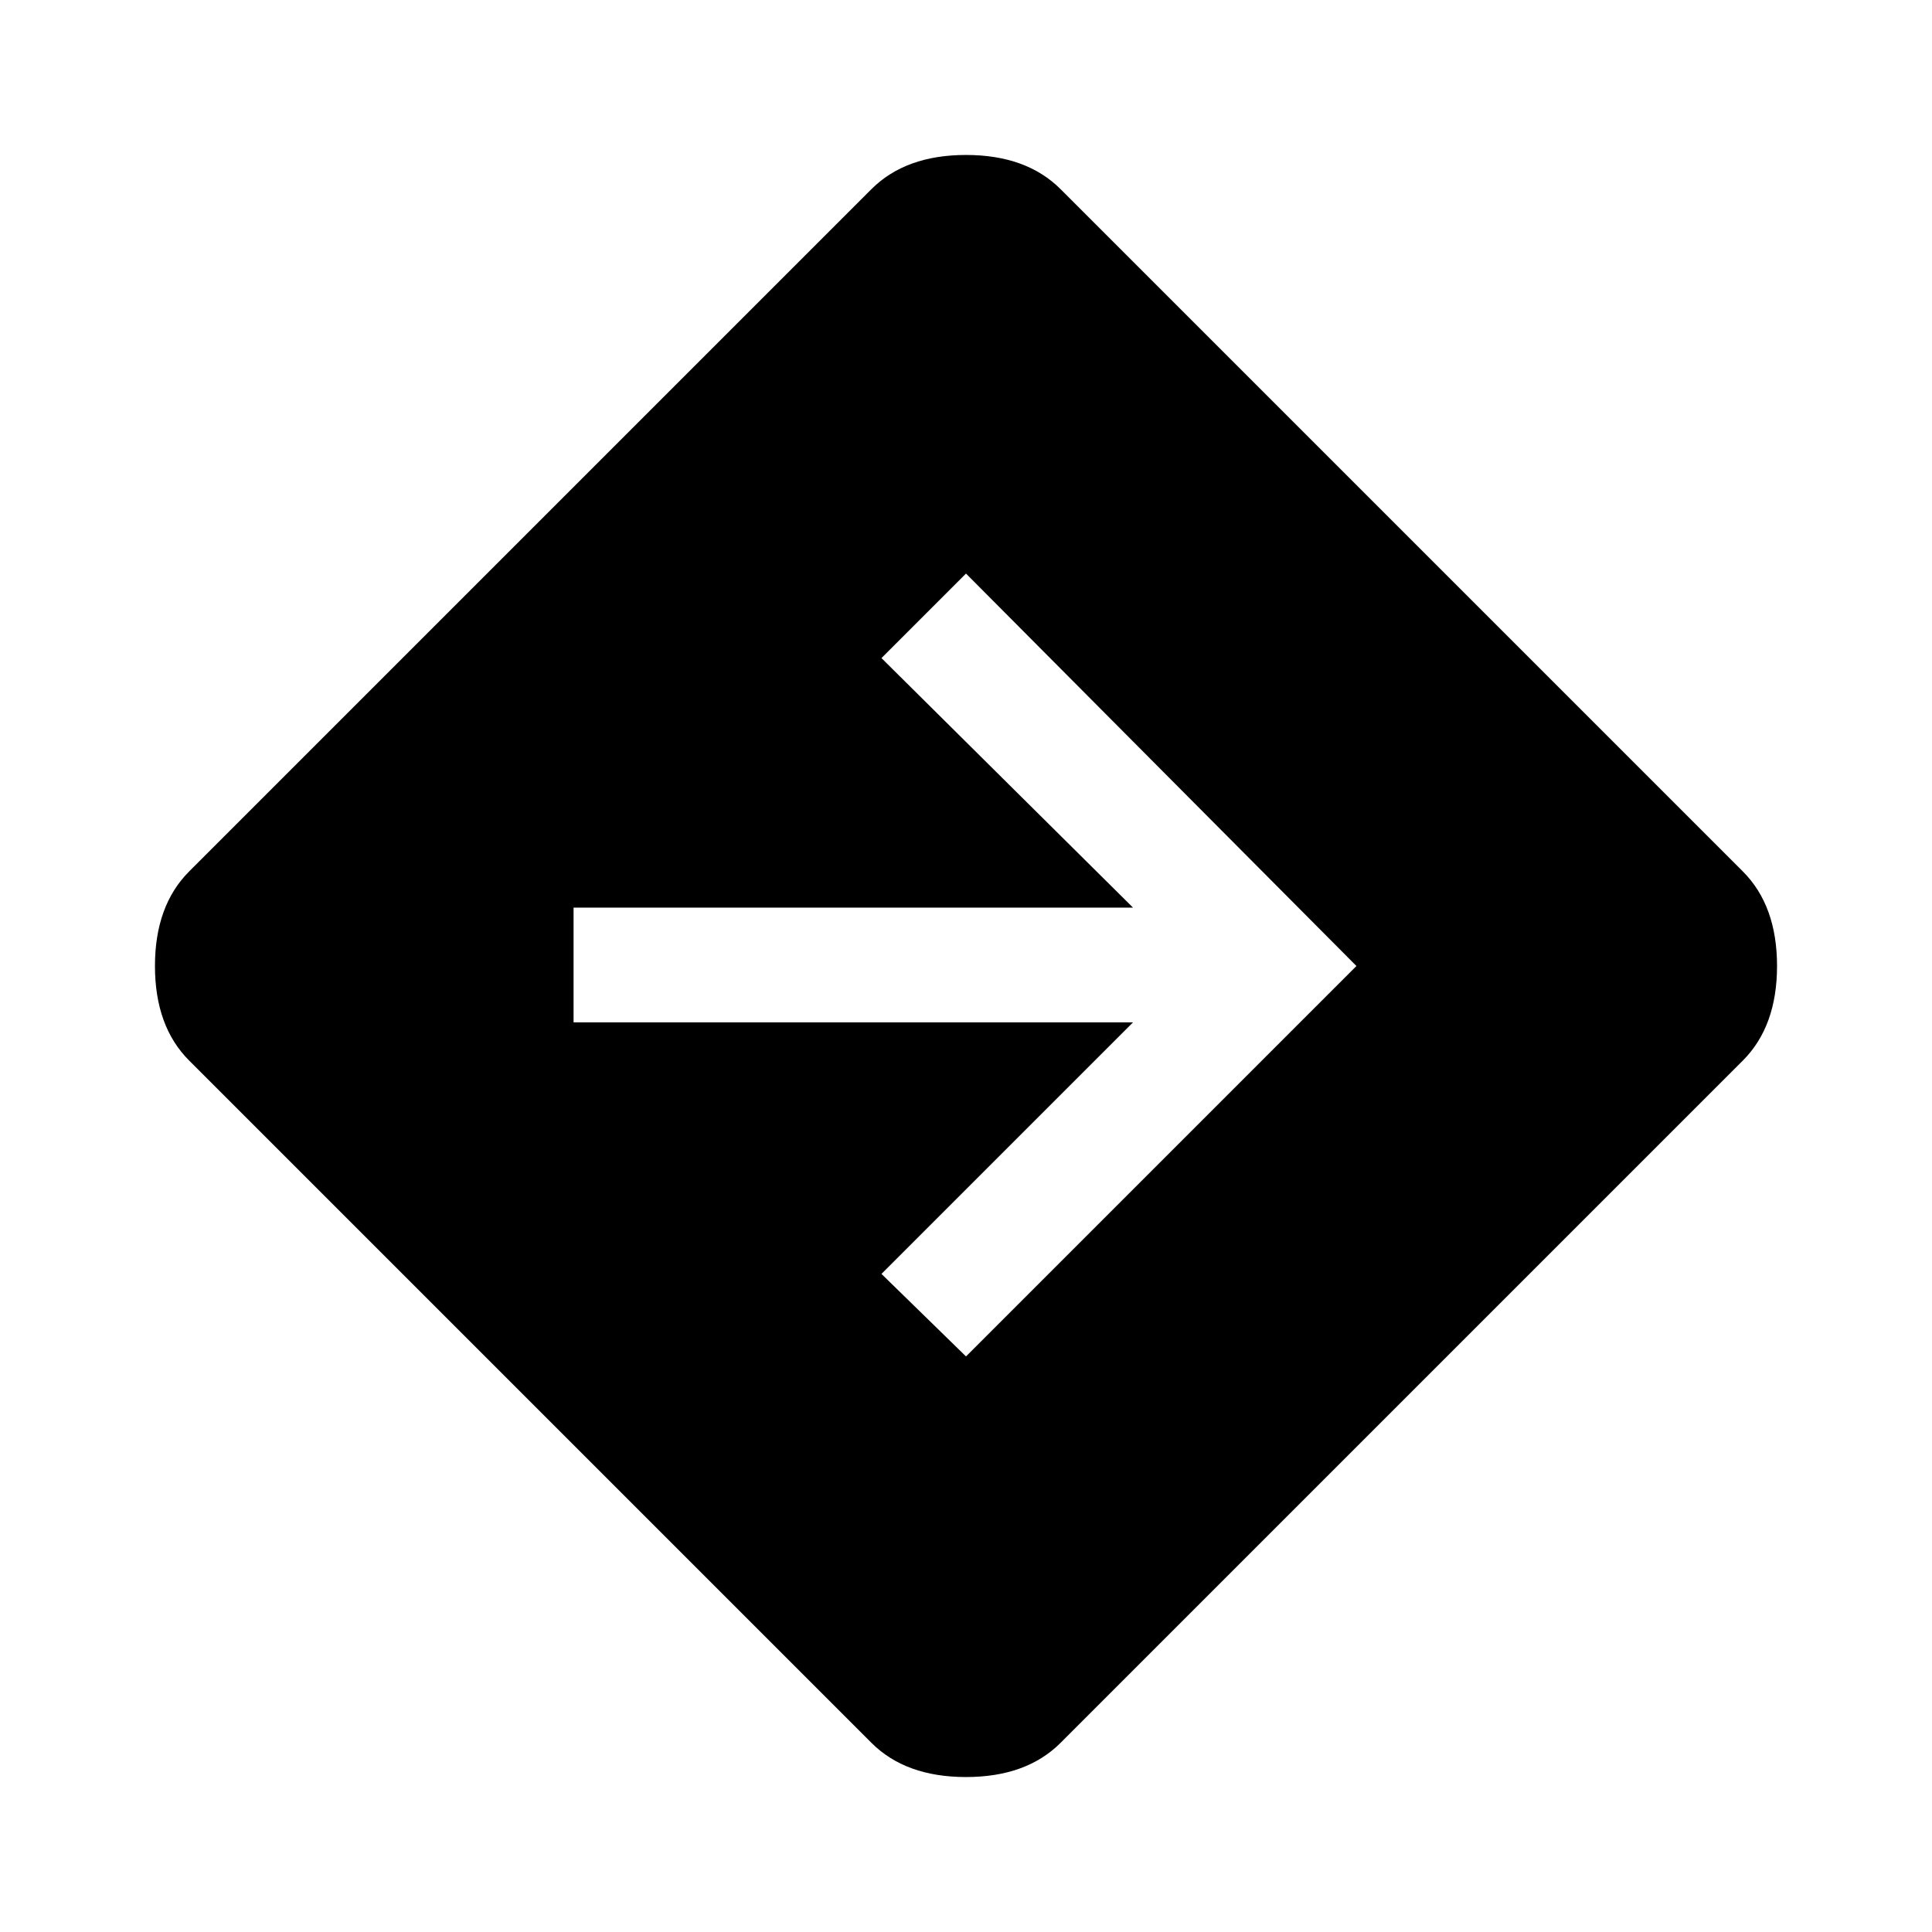 <svg xmlns="http://www.w3.org/2000/svg" height="48" width="48"><path d="M24 33.7 33.7 24 24 14.25 21.9 16.35 28.15 22.55H14.25V25.4H28.15L21.9 31.65ZM21.65 43.3 4.7 26.35Q3.85 25.5 3.85 24Q3.85 22.5 4.7 21.65L21.65 4.7Q22.5 3.85 24 3.85Q25.5 3.85 26.35 4.7L43.3 21.65Q44.15 22.5 44.15 24Q44.15 25.5 43.3 26.35L26.35 43.3Q25.5 44.15 24 44.15Q22.5 44.15 21.65 43.3Z"/></svg>